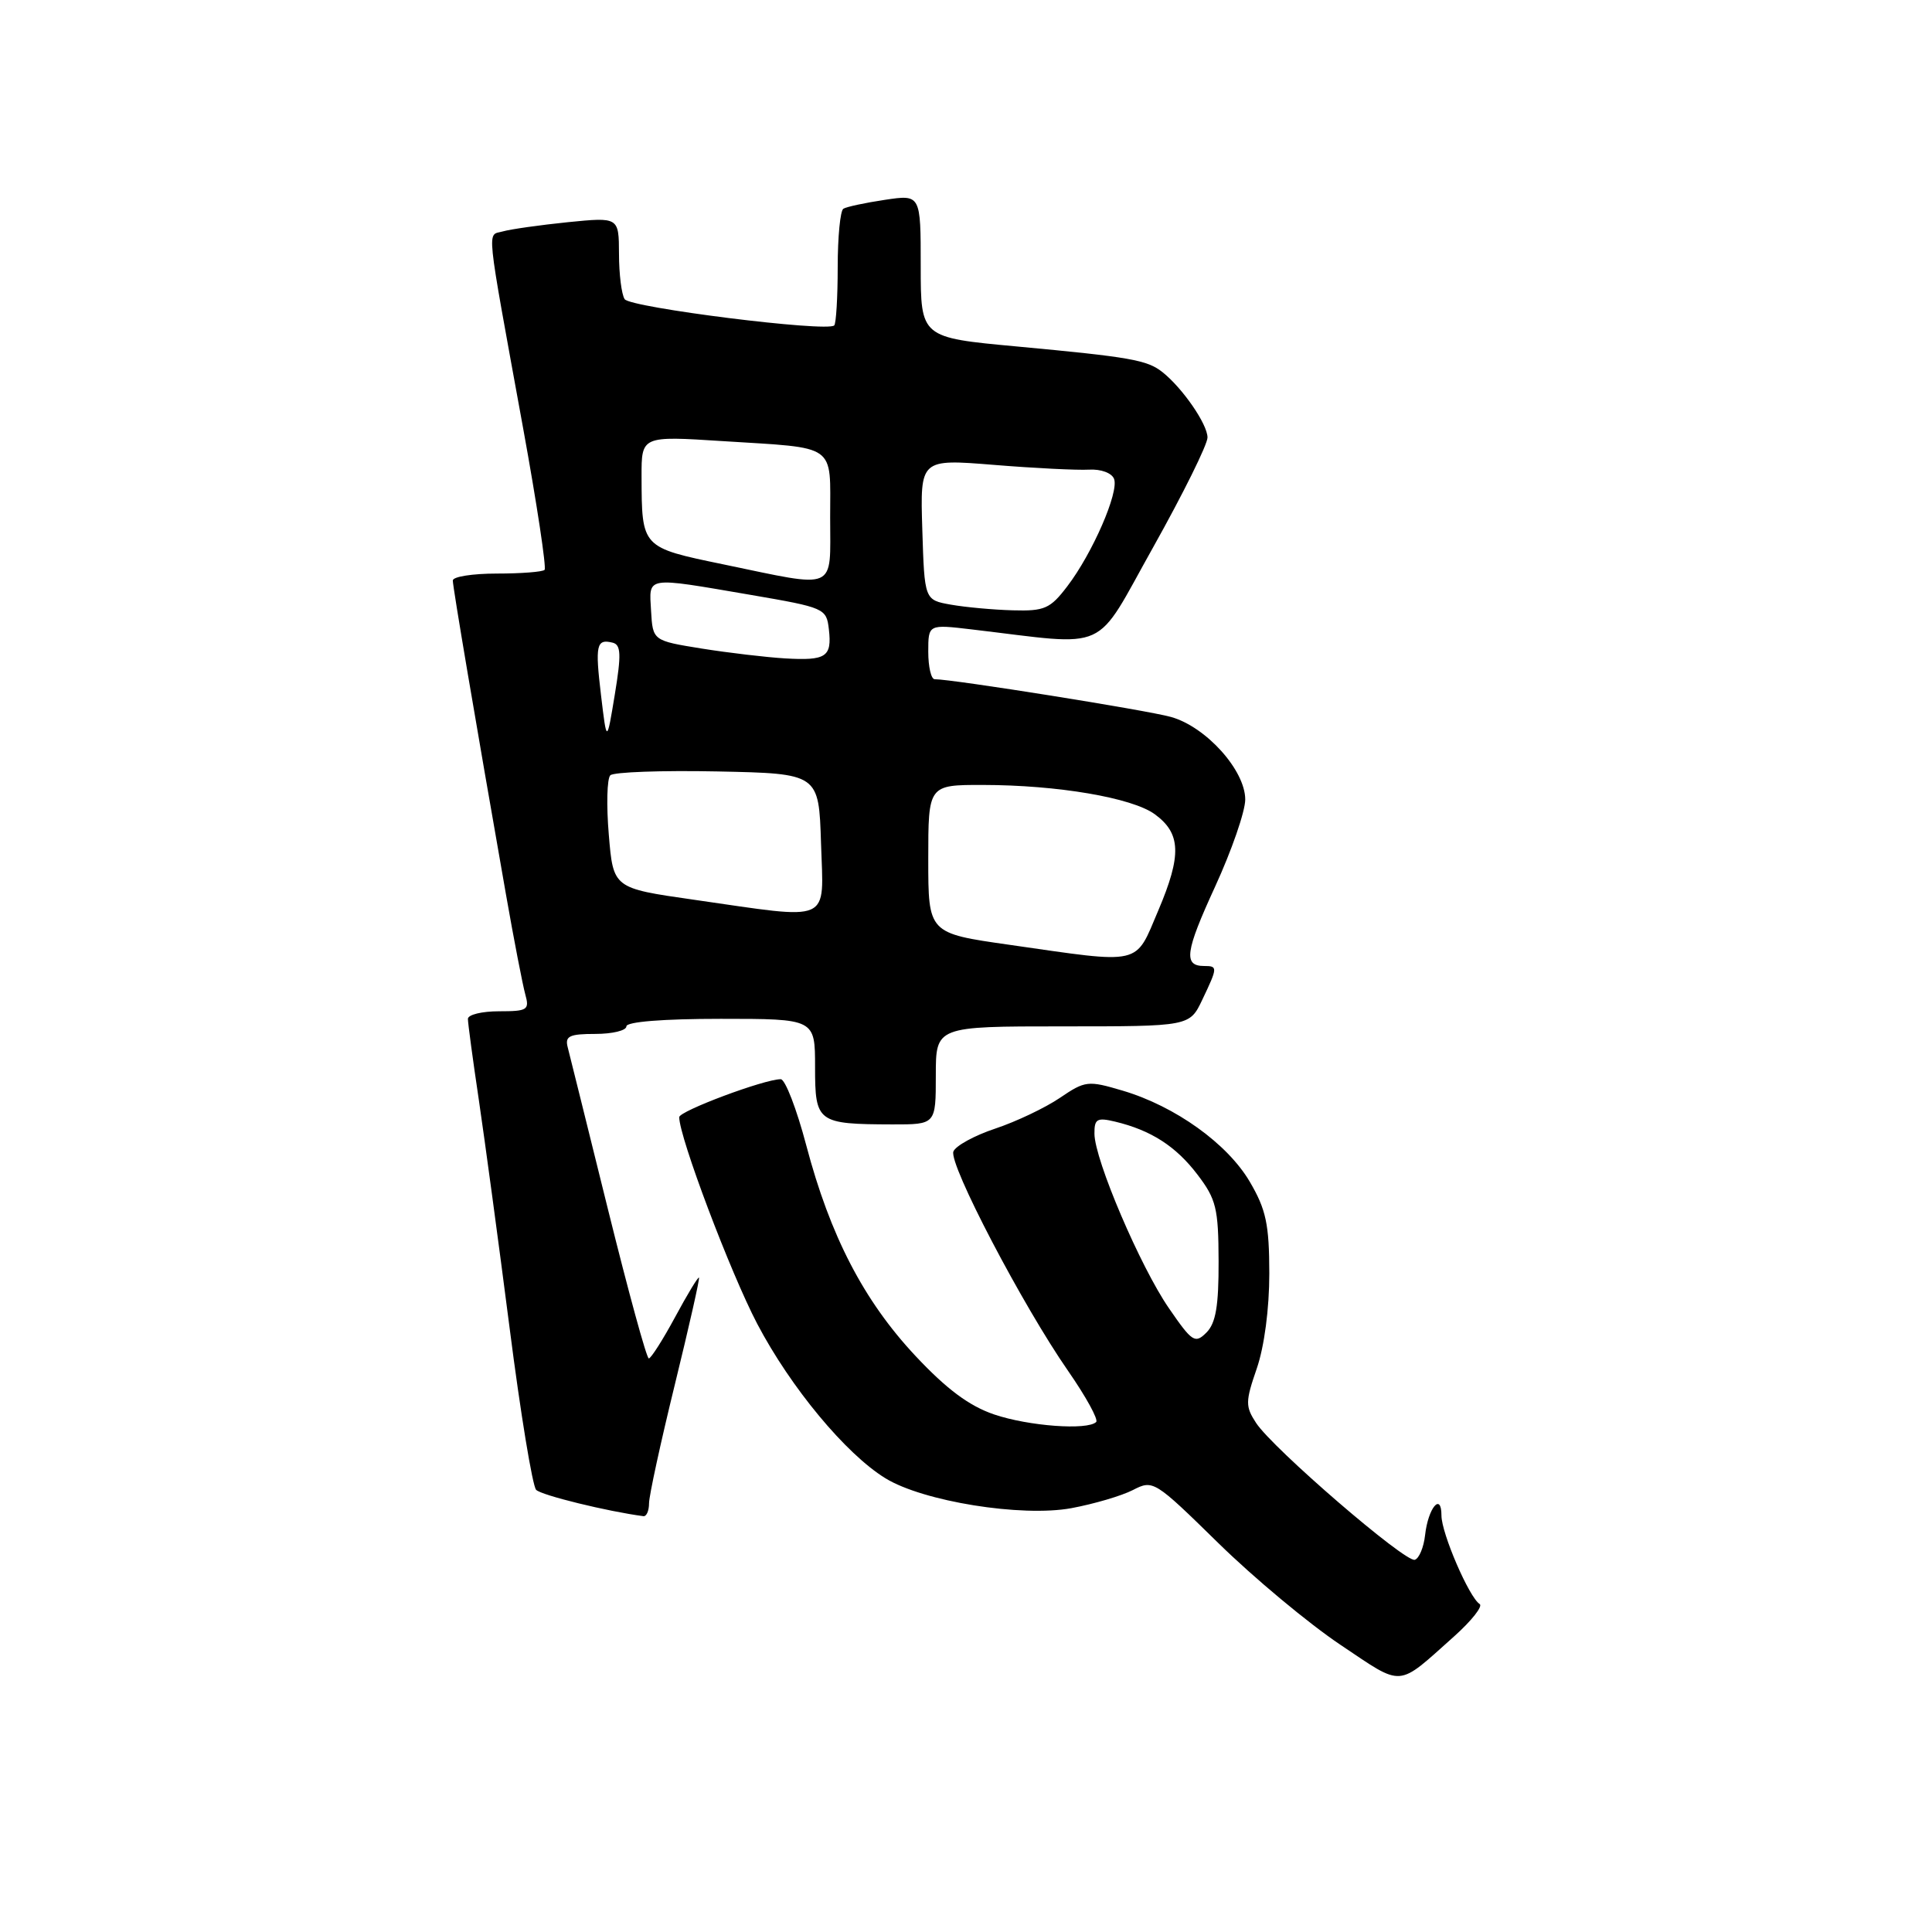 <?xml version="1.0" encoding="UTF-8" standalone="no"?>
<!DOCTYPE svg PUBLIC "-//W3C//DTD SVG 1.1//EN" "http://www.w3.org/Graphics/SVG/1.1/DTD/svg11.dtd" >
<svg xmlns="http://www.w3.org/2000/svg" xmlns:xlink="http://www.w3.org/1999/xlink" version="1.1" viewBox="0 0 256 256">
 <g >
 <path fill="currentColor"
d=" M 192.70 216.81 C 195.01 214.74 196.52 212.82 196.06 212.54 C 194.68 211.68 191.00 203.17 191.00 200.81 C 191.00 197.68 189.23 199.80 188.83 203.42 C 188.65 205.03 188.04 206.50 187.47 206.68 C 186.23 207.09 168.67 191.95 166.44 188.55 C 165.01 186.36 165.01 185.73 166.53 181.33 C 167.53 178.42 168.19 173.41 168.19 168.74 C 168.18 162.22 167.76 160.27 165.61 156.60 C 162.65 151.55 155.74 146.59 148.77 144.52 C 144.15 143.15 143.81 143.19 140.43 145.48 C 138.50 146.79 134.65 148.62 131.89 149.54 C 129.12 150.46 126.62 151.83 126.33 152.58 C 125.70 154.23 135.50 172.98 141.54 181.67 C 143.90 185.07 145.56 188.10 145.25 188.42 C 144.11 189.55 136.28 188.97 131.72 187.42 C 128.41 186.29 125.42 184.06 121.29 179.65 C 114.44 172.33 110.00 163.76 106.83 151.75 C 105.56 146.94 104.04 143.00 103.45 143.00 C 101.27 143.00 90.00 147.22 90.00 148.03 C 90.00 150.68 96.79 168.65 100.34 175.42 C 104.77 183.85 112.07 192.65 117.31 195.87 C 122.30 198.95 135.37 201.05 141.96 199.84 C 144.97 199.28 148.64 198.20 150.13 197.43 C 152.79 196.06 152.98 196.18 161.41 204.44 C 166.13 209.07 173.42 215.14 177.62 217.95 C 186.07 223.60 185.00 223.68 192.70 216.81 Z  M 86.00 199.20 C 86.00 198.21 87.54 191.13 89.42 183.46 C 91.30 175.79 92.74 169.41 92.62 169.29 C 92.50 169.16 91.07 171.52 89.45 174.53 C 87.83 177.53 86.26 179.99 85.97 180.00 C 85.68 180.00 83.25 171.11 80.56 160.25 C 77.87 149.39 75.47 139.71 75.22 138.75 C 74.84 137.29 75.46 137.00 78.88 137.00 C 81.15 137.00 83.00 136.55 83.00 136.00 C 83.00 135.39 87.83 135.00 95.50 135.00 C 108.00 135.00 108.00 135.00 108.00 141.38 C 108.00 148.74 108.30 148.96 118.25 148.99 C 124.00 149.00 124.00 149.00 124.00 142.50 C 124.00 136.00 124.00 136.00 140.81 136.00 C 157.63 136.00 157.63 136.00 159.31 132.47 C 161.36 128.17 161.37 128.00 159.56 128.00 C 156.78 128.00 157.04 126.12 161.00 117.50 C 163.20 112.71 165.00 107.51 165.00 105.94 C 165.00 102.07 159.81 96.30 155.16 95.00 C 152.00 94.11 126.24 90.00 123.85 90.00 C 123.38 90.00 123.00 88.36 123.00 86.36 C 123.00 82.72 123.00 82.72 128.75 83.40 C 147.35 85.59 144.82 86.74 152.83 72.46 C 156.77 65.42 160.00 58.90 160.00 57.97 C 160.00 56.21 156.68 51.40 154.02 49.30 C 152.00 47.70 149.78 47.31 134.75 45.91 C 122.00 44.73 122.00 44.73 122.00 35.25 C 122.00 25.77 122.00 25.77 117.25 26.48 C 114.64 26.87 112.16 27.40 111.75 27.66 C 111.34 27.91 111.00 31.39 111.00 35.39 C 111.00 39.39 110.79 42.87 110.54 43.12 C 109.63 44.04 83.48 40.76 82.77 39.64 C 82.36 39.02 82.02 36.31 82.02 33.63 C 82.00 28.77 82.00 28.77 75.25 29.44 C 71.54 29.82 67.66 30.37 66.64 30.66 C 64.51 31.28 64.28 29.08 69.32 56.76 C 71.15 66.80 72.42 75.24 72.16 75.51 C 71.89 75.78 69.04 76.00 65.83 76.00 C 62.62 76.00 60.00 76.41 60.00 76.92 C 60.00 77.80 62.95 95.20 67.04 118.50 C 68.10 124.55 69.26 130.51 69.60 131.75 C 70.18 133.82 69.91 134.00 66.12 134.00 C 63.85 134.00 62.00 134.45 62.00 135.01 C 62.00 135.56 62.65 140.40 63.45 145.76 C 64.24 151.12 66.08 164.72 67.53 176.00 C 68.97 187.28 70.56 196.91 71.04 197.41 C 71.73 198.13 80.52 200.28 85.25 200.90 C 85.66 200.96 86.00 200.19 86.00 199.20 Z  M 154.89 173.35 C 151.11 167.87 145.04 153.67 145.02 150.23 C 145.00 148.26 145.36 148.05 147.75 148.62 C 152.51 149.76 155.81 151.88 158.67 155.64 C 161.15 158.89 161.45 160.11 161.47 167.10 C 161.49 173.03 161.10 175.32 159.87 176.56 C 158.35 178.08 157.98 177.84 154.89 173.35 Z  M 133.75 125.19 C 123.00 123.66 123.00 123.66 123.00 113.83 C 123.00 104.00 123.00 104.00 130.25 104.01 C 140.14 104.02 149.99 105.70 153.00 107.88 C 156.49 110.42 156.60 113.30 153.48 120.64 C 150.35 128.01 151.52 127.74 133.75 125.19 Z  M 91.88 119.21 C 81.26 117.69 81.26 117.69 80.67 110.61 C 80.34 106.71 80.43 103.17 80.87 102.73 C 81.30 102.30 87.70 102.07 95.08 102.22 C 108.50 102.50 108.50 102.50 108.79 111.75 C 109.12 122.49 110.50 121.88 91.88 119.21 Z  M 79.64 92.14 C 78.84 85.44 79.02 84.62 81.19 85.16 C 82.28 85.44 82.34 86.72 81.47 92.00 C 80.40 98.50 80.40 98.50 79.64 92.14 Z  M 104.00 87.24 C 101.53 87.09 96.58 86.51 93.00 85.94 C 86.50 84.89 86.50 84.89 86.27 80.95 C 86.01 76.31 85.35 76.41 99.50 78.83 C 109.28 80.51 109.51 80.61 109.83 83.39 C 110.25 87.05 109.48 87.56 104.00 87.24 Z  M 126.00 80.12 C 122.50 79.50 122.50 79.50 122.21 70.15 C 121.92 60.81 121.92 60.81 131.71 61.60 C 137.10 62.04 142.76 62.32 144.30 62.23 C 145.88 62.14 147.32 62.67 147.62 63.46 C 148.29 65.21 144.76 73.32 141.42 77.69 C 139.16 80.66 138.41 80.99 134.20 80.87 C 131.61 80.80 127.92 80.46 126.00 80.12 Z  M 95.84 74.78 C 84.98 72.53 85.04 72.59 85.01 63.13 C 85.00 57.76 85.00 57.76 95.75 58.45 C 111.07 59.42 110.00 58.66 110.00 68.57 C 110.00 78.44 111.12 77.95 95.84 74.78 Z "/>
</g>
</svg>